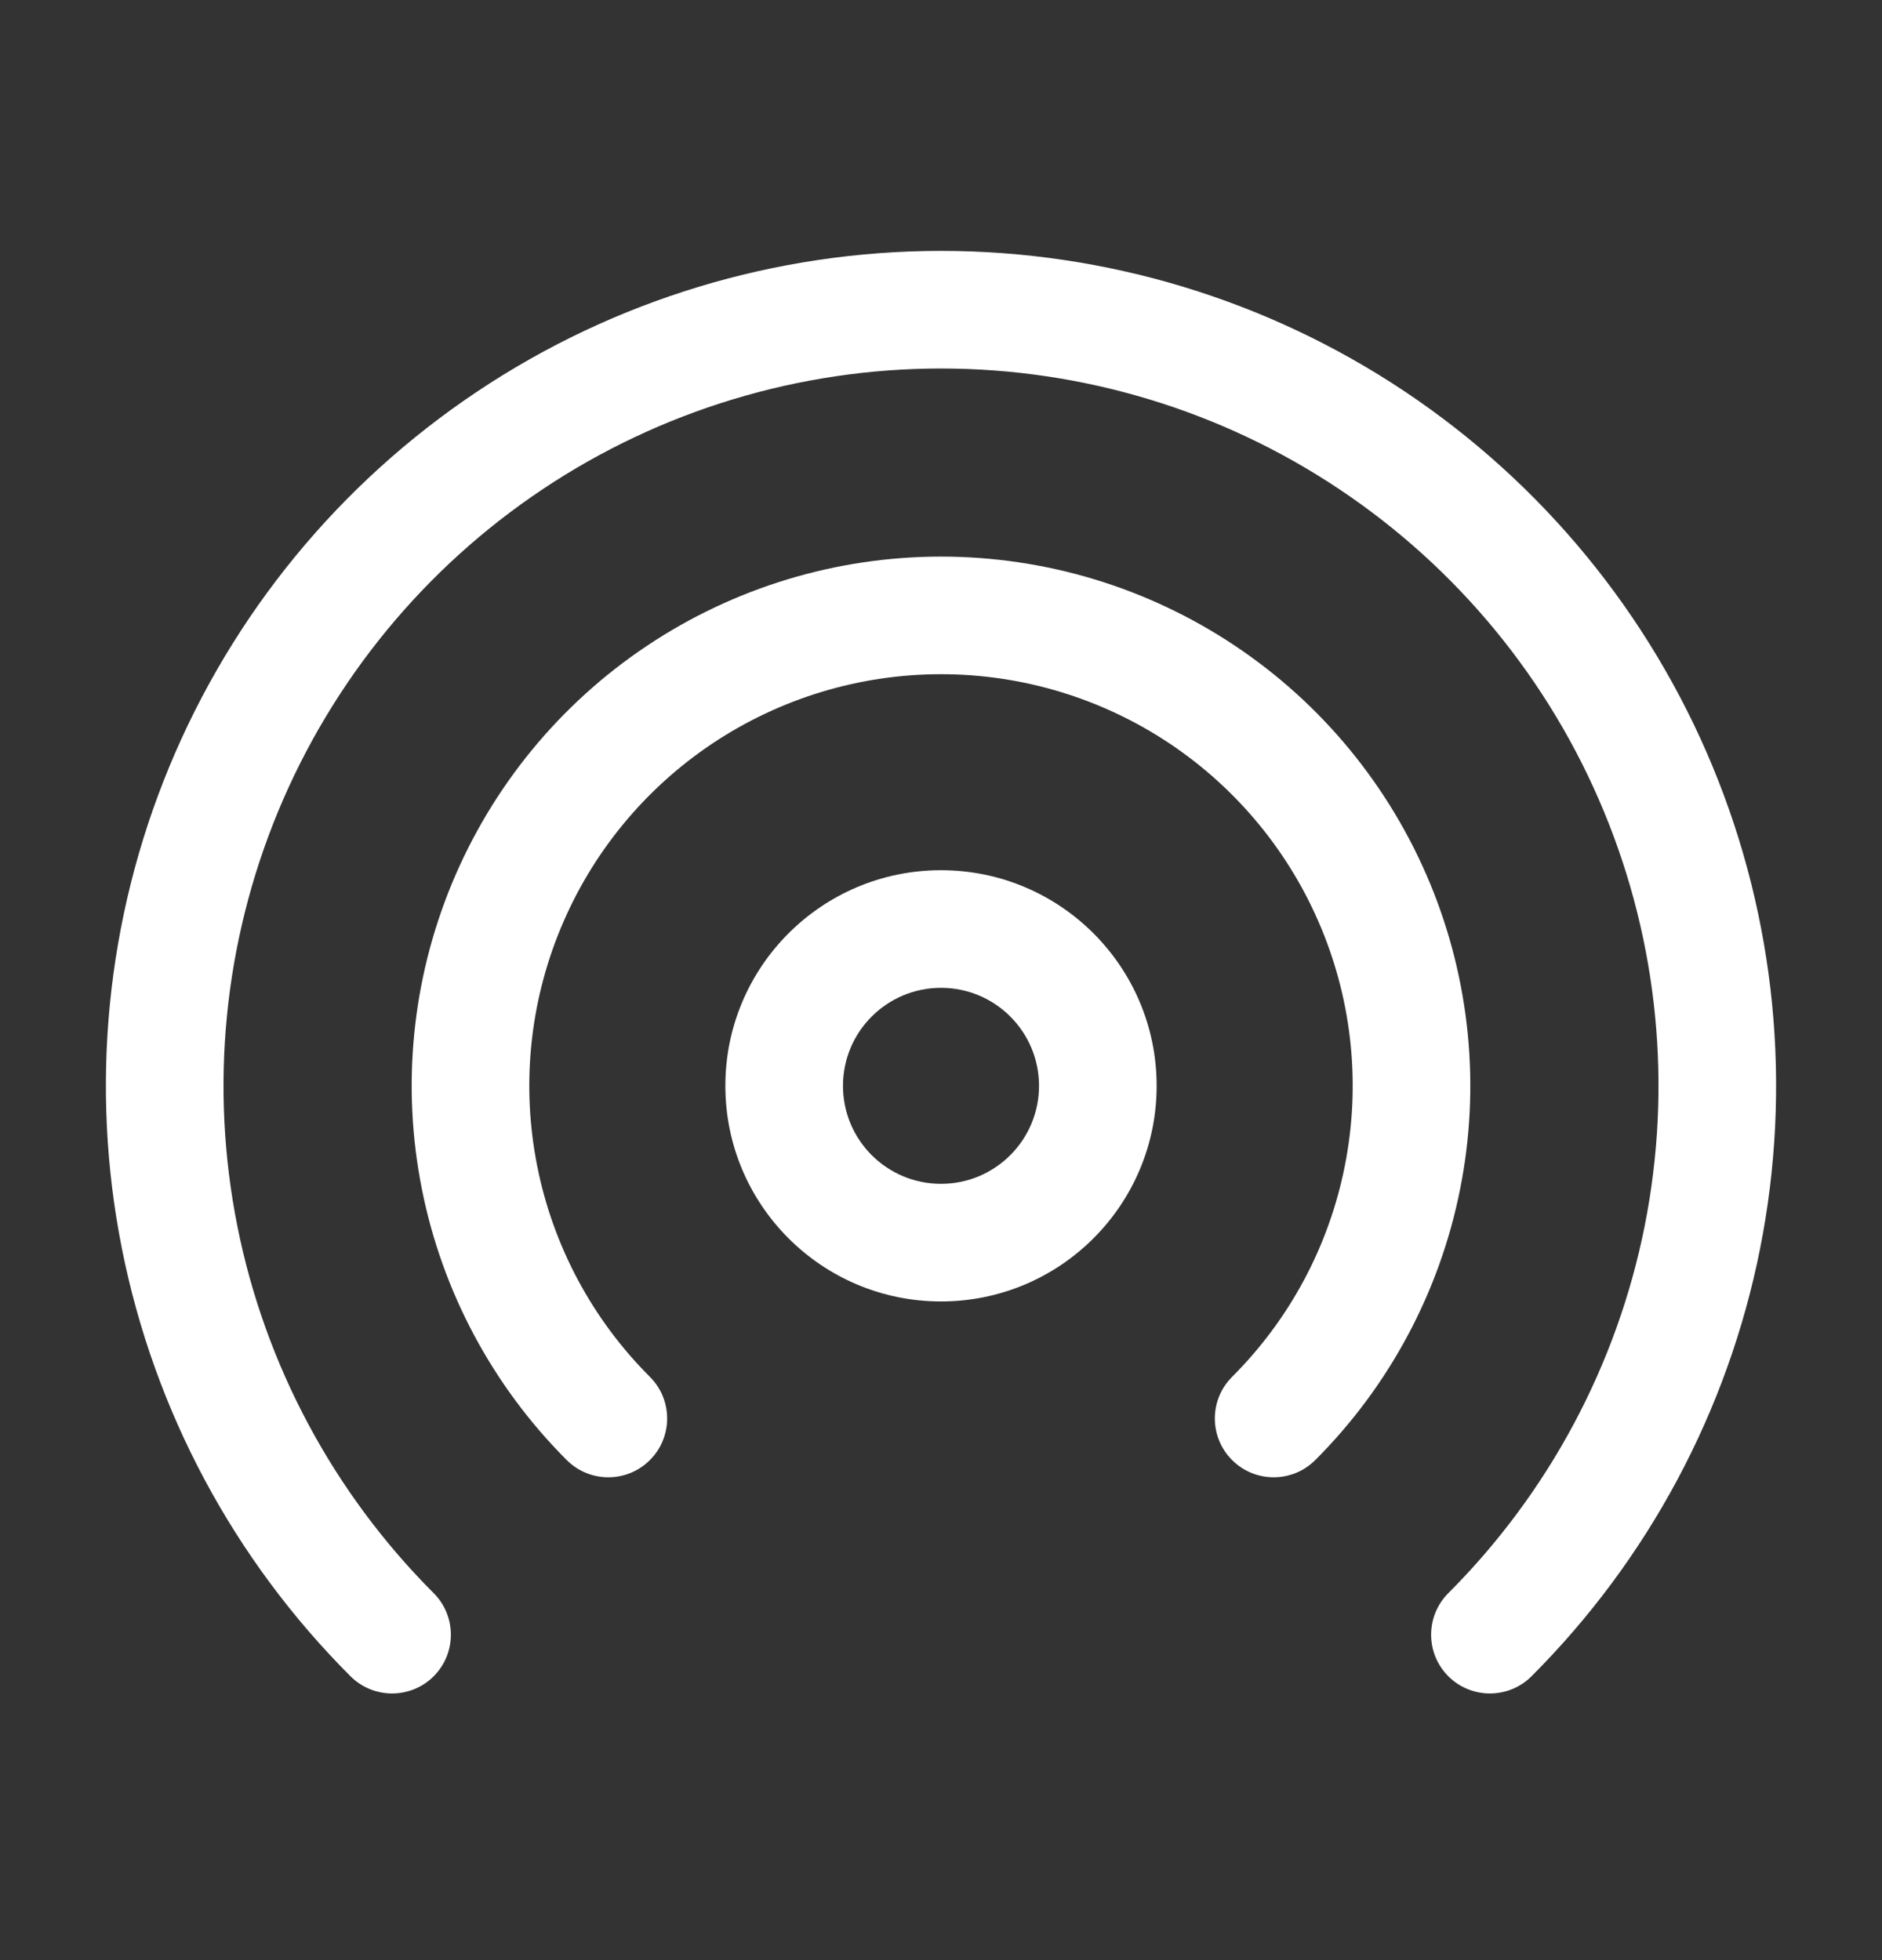 <svg width="100%" height="100%" viewBox="0 0 24 25" fill="none" xmlns="http://www.w3.org/2000/svg">
<rect x="0" y="0" width="24" height="25" fill="#333333" stroke="none"/>
<path fill-rule="evenodd" clip-rule="evenodd" d="M12 12.599C11.31 12.599 10.75 13.159 10.75 13.849C10.75 14.54 11.31 15.099 12 15.099C12.69 15.099 13.25 14.54 13.25 13.849C13.25 13.159 12.69 12.599 12 12.599ZM9.25 13.849C9.25 12.33 10.481 11.099 12 11.099C13.519 11.099 14.75 12.33 14.75 13.849C14.75 15.368 13.519 16.599 12 16.599C10.481 16.599 9.25 15.368 9.25 13.849Z" fill="white"/>
<path fill-rule="evenodd" clip-rule="evenodd" d="M12 8.599C10.962 8.599 9.947 8.907 9.083 9.484C8.22 10.061 7.547 10.881 7.15 11.84C6.752 12.799 6.648 13.855 6.851 14.873C7.053 15.892 7.553 16.827 8.288 17.561C8.581 17.854 8.581 18.329 8.288 18.622C7.995 18.915 7.52 18.915 7.227 18.622C6.283 17.678 5.64 16.475 5.38 15.166C5.119 13.857 5.253 12.499 5.764 11.266C6.275 10.033 7.14 8.978 8.25 8.237C9.36 7.495 10.665 7.099 12 7.099C13.335 7.099 14.64 7.495 15.75 8.237C16.86 8.978 17.725 10.033 18.236 11.266C18.747 12.499 18.881 13.857 18.62 15.166C18.36 16.475 17.717 17.678 16.773 18.622C16.48 18.915 16.005 18.915 15.712 18.622C15.419 18.329 15.419 17.854 15.712 17.561C16.447 16.827 16.947 15.892 17.149 14.873C17.352 13.855 17.248 12.799 16.85 11.84C16.453 10.881 15.78 10.061 14.917 9.484C14.053 8.907 13.038 8.599 12 8.599Z" fill="white"/>
<path fill-rule="evenodd" clip-rule="evenodd" d="M12 4.7C10.191 4.7 8.422 5.236 6.917 6.242C5.412 7.247 4.24 8.676 3.547 10.348C2.855 12.02 2.673 13.859 3.026 15.634C3.379 17.409 4.251 19.039 5.53 20.319C5.823 20.612 5.823 21.087 5.53 21.38C5.238 21.672 4.763 21.672 4.47 21.38C2.98 19.89 1.966 17.993 1.555 15.927C1.144 13.861 1.355 11.72 2.161 9.774C2.967 7.828 4.332 6.165 6.084 4.995C7.835 3.824 9.894 3.2 12 3.2C14.106 3.2 16.165 3.824 17.917 4.995C19.668 6.165 21.033 7.828 21.839 9.774C22.645 11.72 22.856 13.861 22.445 15.927C22.034 17.993 21.02 19.89 19.53 21.38C19.238 21.672 18.763 21.672 18.47 21.38C18.177 21.087 18.177 20.612 18.47 20.319C19.749 19.039 20.621 17.409 20.974 15.634C21.327 13.859 21.146 12.02 20.453 10.348C19.761 8.676 18.588 7.247 17.083 6.242C15.579 5.236 13.81 4.7 12 4.7Z" fill="white"/>
</svg>
